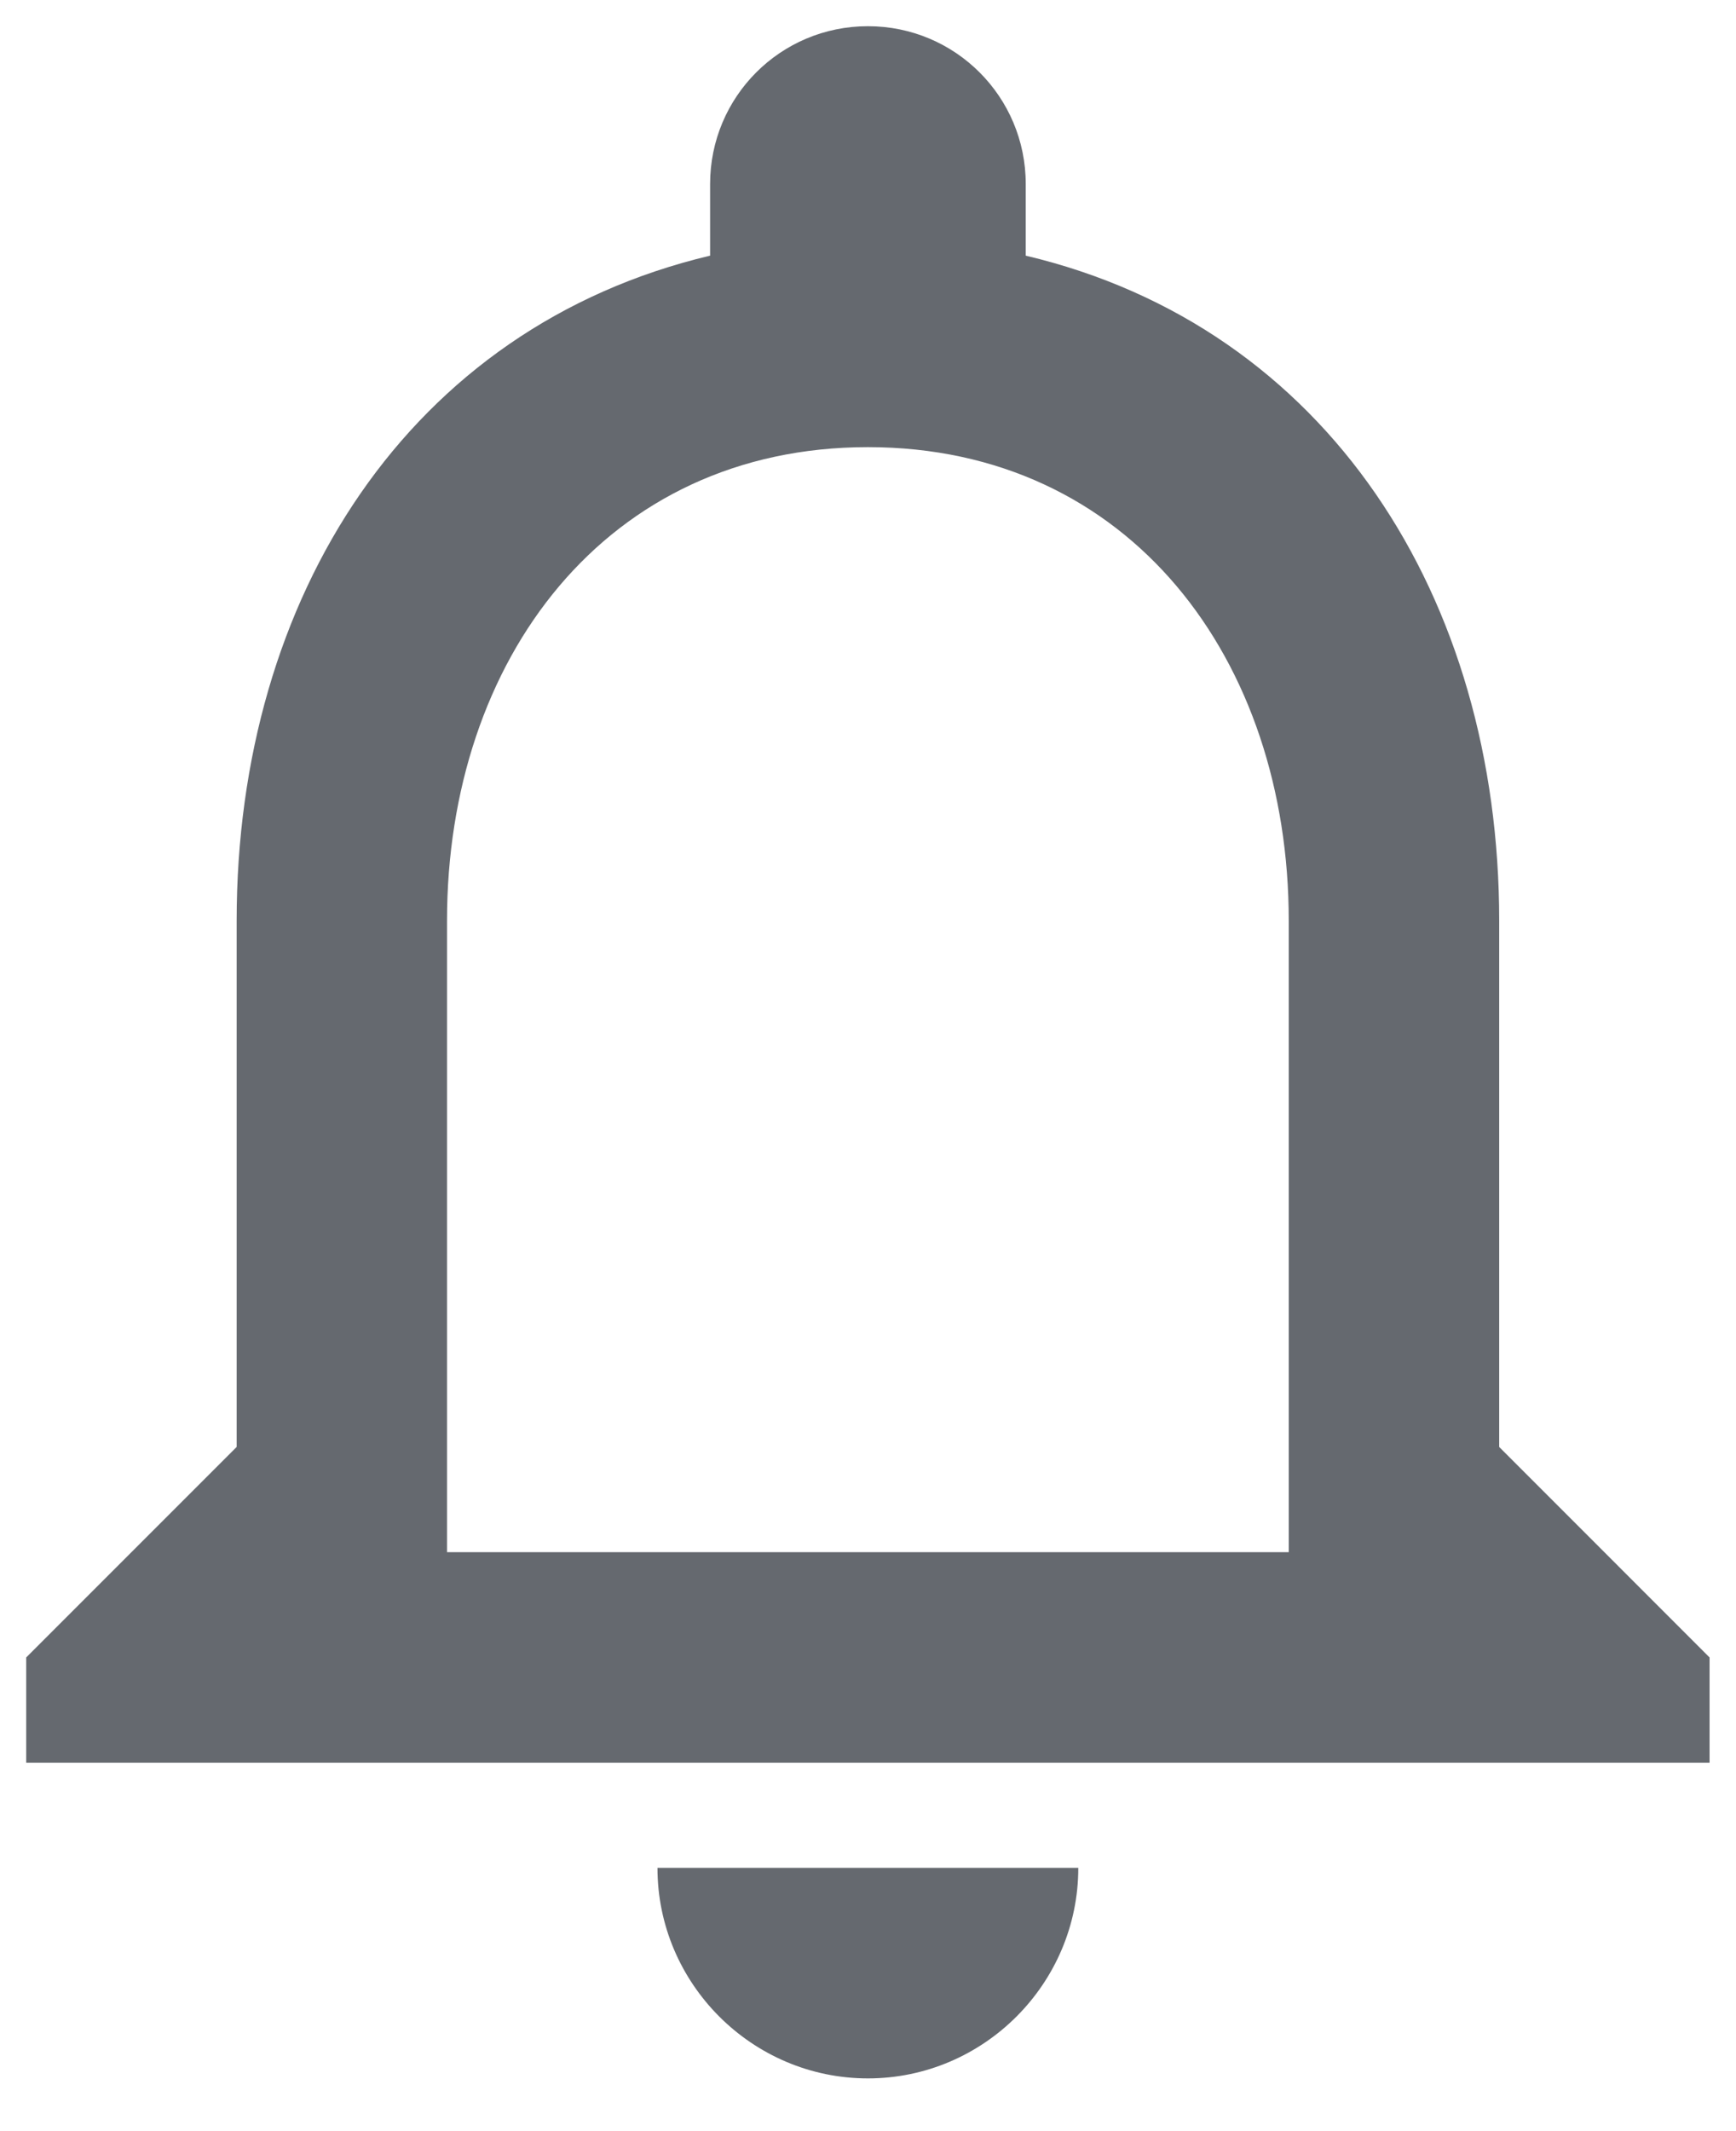 <svg width="22" height="27" viewBox="0 0 22 27" fill="none" xmlns="http://www.w3.org/2000/svg">
<path d="M10.999 26.332C12.465 26.332 13.665 25.132 13.665 23.665H8.332C8.332 25.132 9.532 26.332 10.999 26.332ZM18.999 18.332V11.665C18.999 7.572 16.825 4.145 12.999 3.239V2.332C12.999 1.225 12.105 0.332 10.999 0.332C9.892 0.332 8.999 1.225 8.999 2.332V3.239C5.185 4.145 2.999 7.559 2.999 11.665V18.332L0.332 20.999V22.332H21.665V20.999L18.999 18.332ZM16.332 19.665H5.665V11.665C5.665 8.359 7.679 5.665 10.999 5.665C14.319 5.665 16.332 8.359 16.332 11.665V19.665Z" fill="#65696F"/>
</svg>
